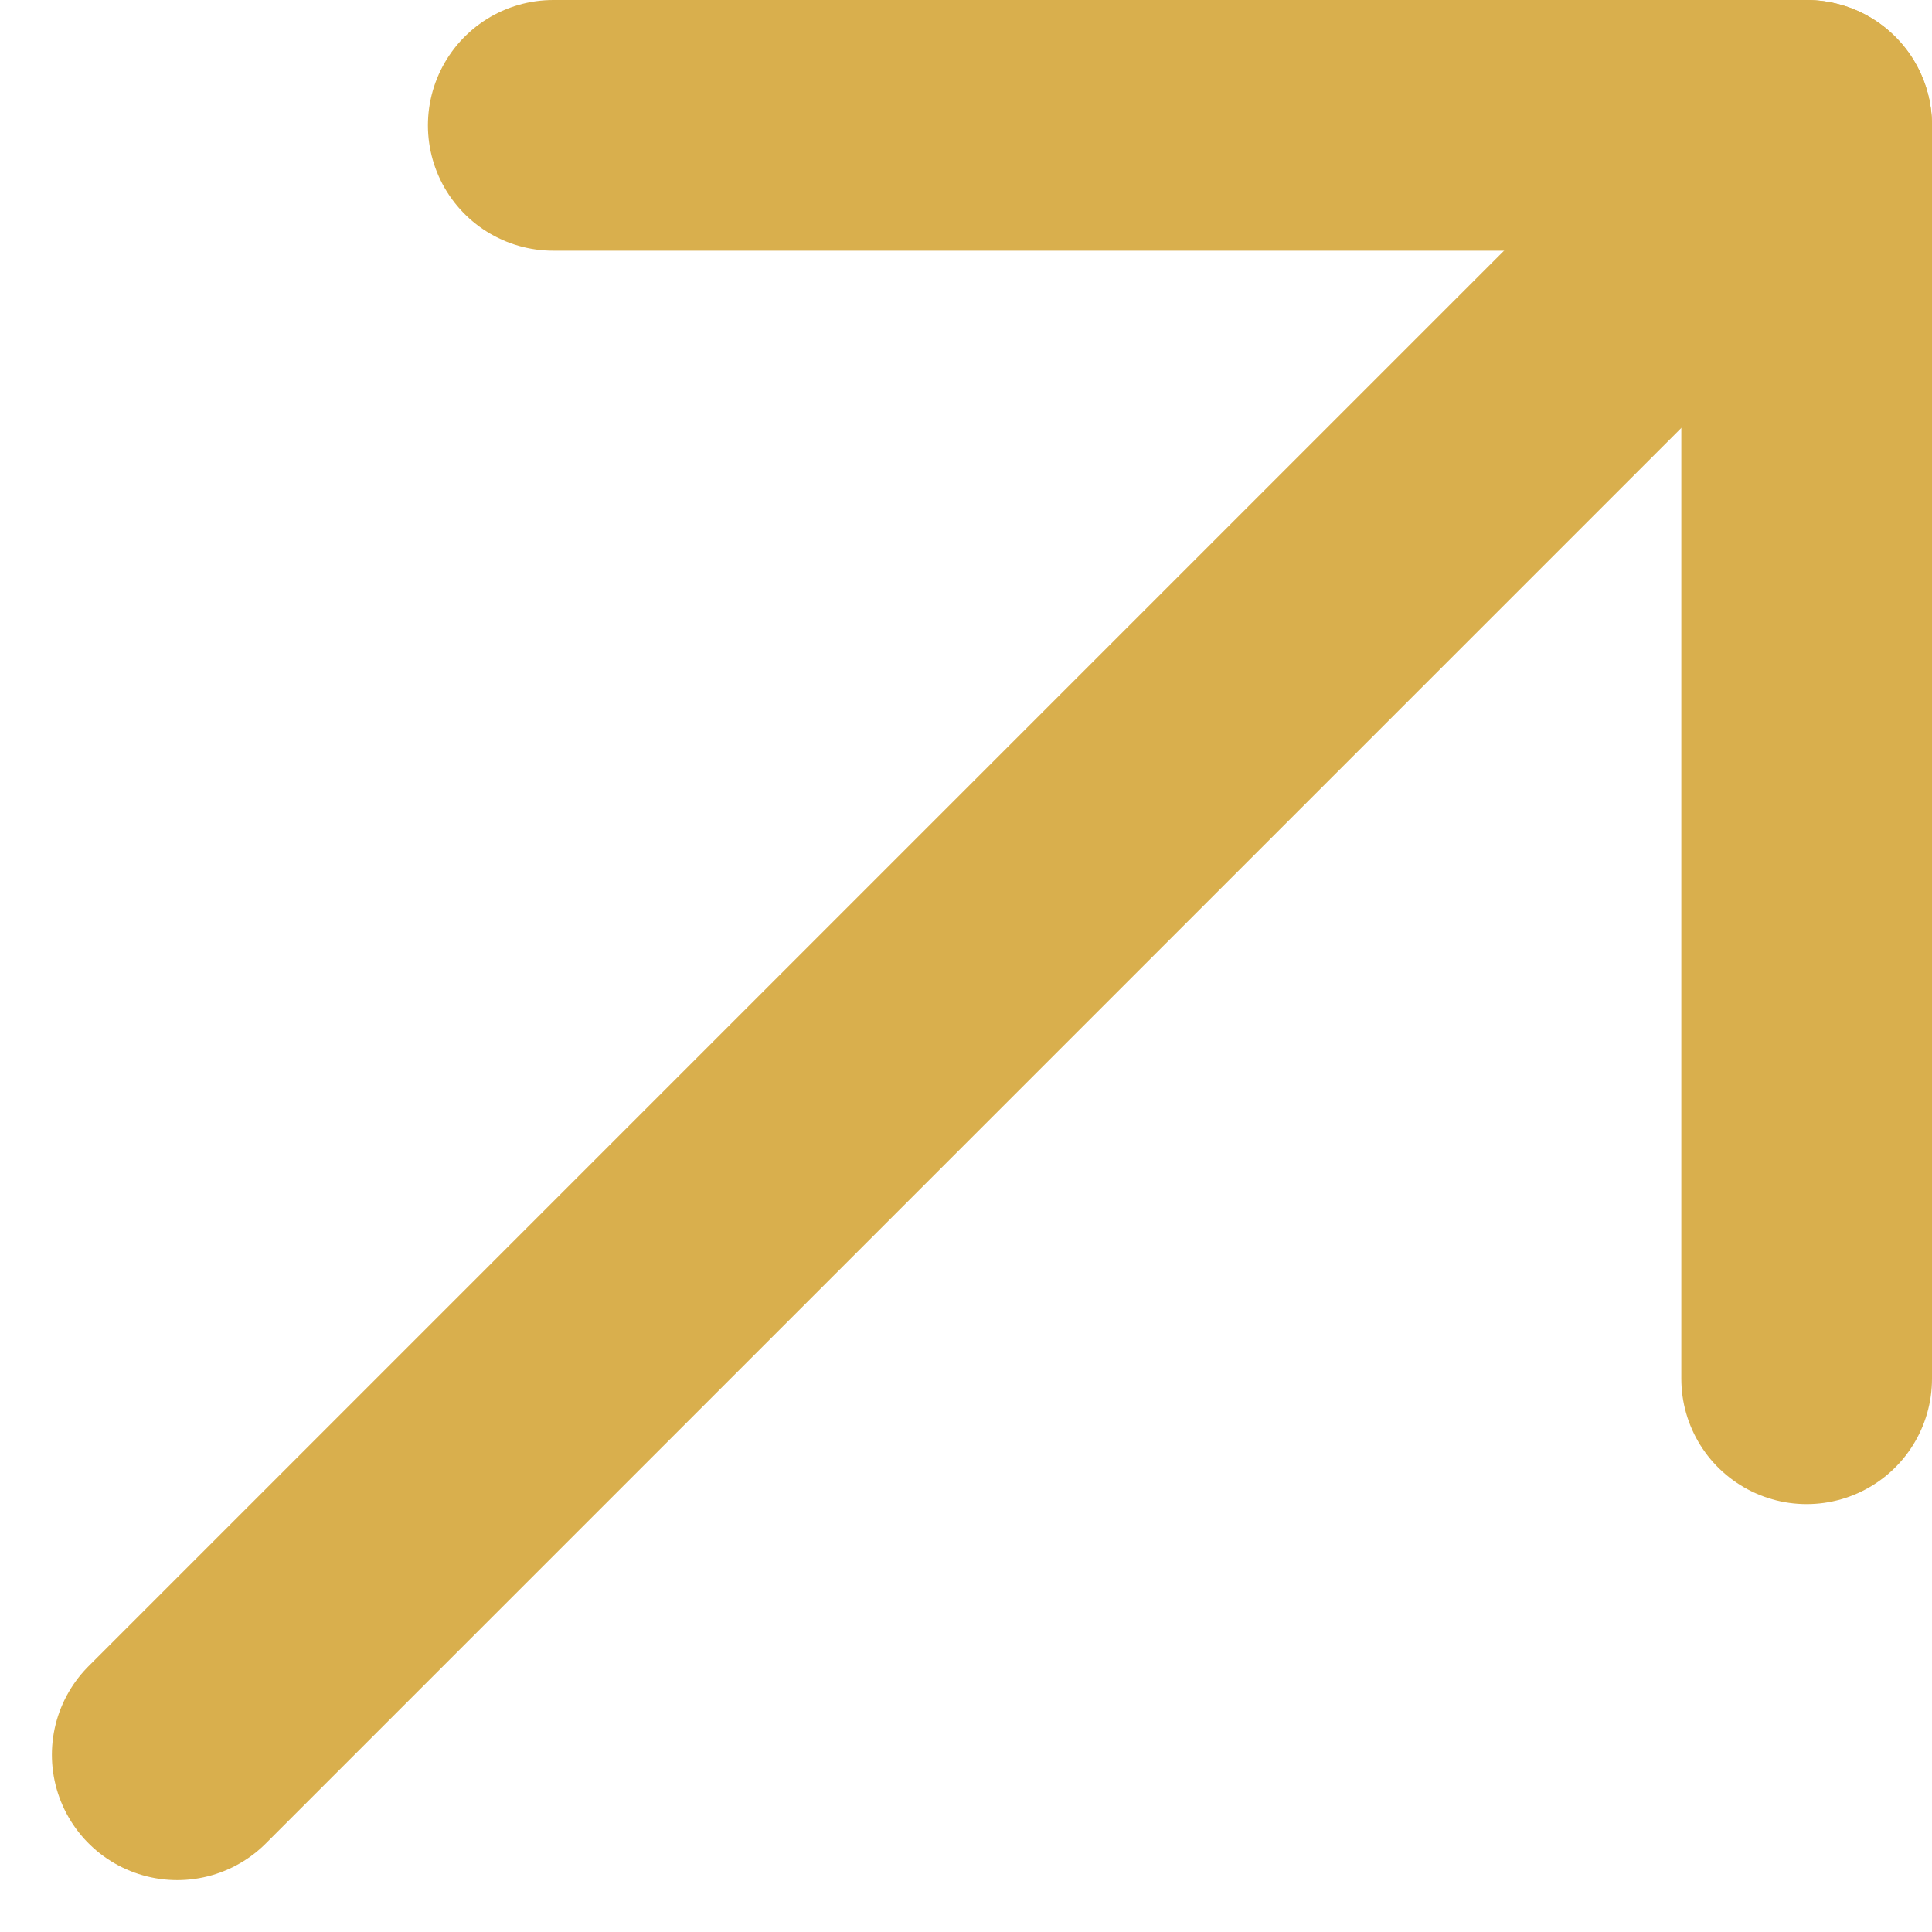 <svg xmlns="http://www.w3.org/2000/svg" width="15.414" height="15.414" viewBox="0 0 15.414 15.414">
  <g id="그룹_1805" data-name="그룹 1805" transform="translate(-1478.586 -16)">
    <line id="선_66" data-name="선 66" x2="10" transform="translate(1483 17)" fill="none" stroke="#d9af4d" stroke-linecap="round" stroke-linejoin="round" stroke-width="2"/>
    <line id="선_67" data-name="선 67" y1="10" transform="translate(1493 17)" fill="none" stroke="#d9af4d" stroke-linecap="round" stroke-linejoin="round" stroke-width="2"/>
    <line id="선_68" data-name="선 68" x1="12" y2="12" transform="translate(1480 18)" fill="none" stroke="#d9af4d" stroke-linecap="round" stroke-linejoin="round" stroke-width="2"/>
  </g>
</svg>
